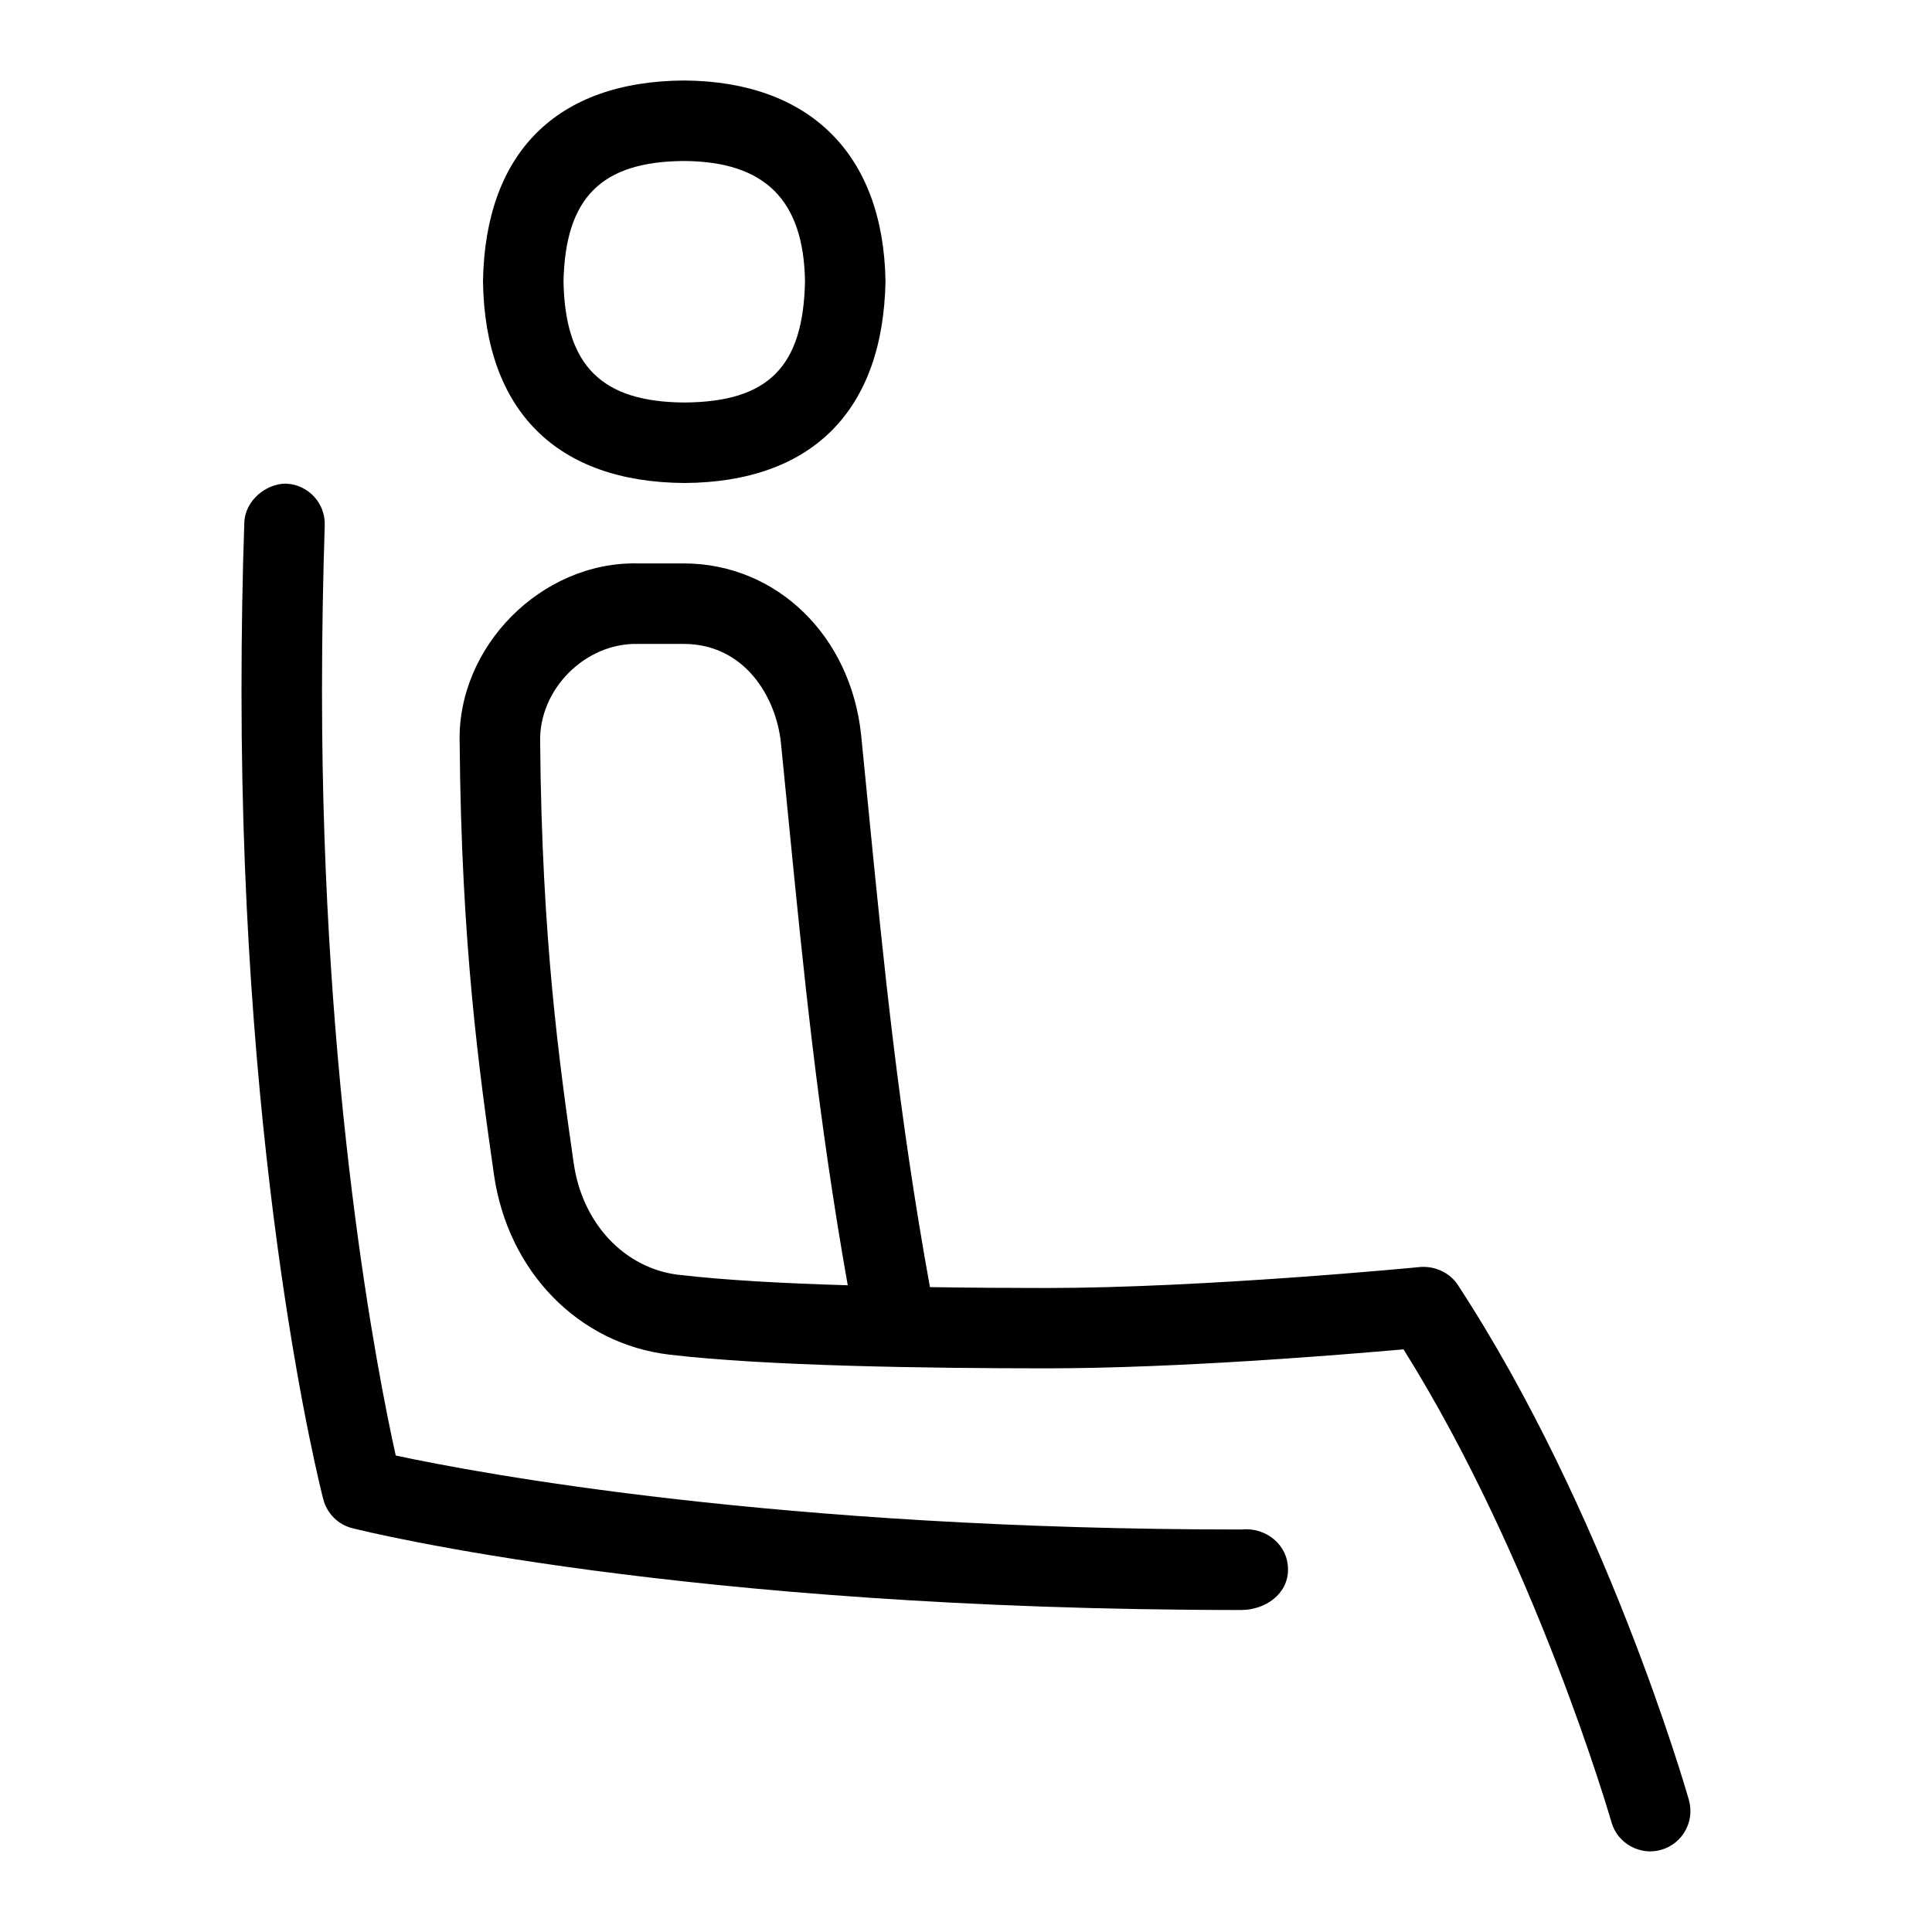 <svg id="Layer_1" viewBox="0 0 24 24" xmlns="http://www.w3.org/2000/svg" data-name="Layer 1"><path d="m8.503 6c1.581-.01 2.468-.895 2.497-2.509-.027-1.573-.938-2.481-2.503-2.491-1.582.01-2.469.895-2.497 2.491v.018c.029 1.597.917 2.481 2.503 2.491zm-.006-4c1.007.006 1.485.485 1.503 1.491-.02 1.065-.455 1.502-1.497 1.509-1.031-.006-1.481-.455-1.503-1.5.021-1.045.471-1.494 1.497-1.5zm7.503 17.499c0 .304-.283.501-.582.501-6.932 0-10.875-.974-11.04-1.016-.178-.044-.316-.183-.362-.359-.042-.161-1.016-4.011-1.016-10.037 0-.737.012-1.437.035-2.097.009-.276.275-.485.516-.483.276.01.492.241.483.517-.021.65-.034 1.338-.034 2.063 0 4.964.692 8.486.916 9.493 1.035.222 4.757.919 10.504.919.302-.033.582.188.58.499zm4.981 2.863c-.042-.146-1.042-3.604-2.87-6.398-.102-.156-.284-.238-.467-.225-.027.003-2.692.261-4.644.261-.447 0-.942-.003-1.448-.011-.39-2.151-.571-3.983-.762-5.919l-.092-.931c-.125-1.24-1.052-2.14-2.205-2.14h-.571c-1.196-.025-2.247 1.035-2.212 2.23.021 2.523.246 4.098.426 5.362.173 1.205 1.05 2.104 2.181 2.237 1.191.141 3.203.17 4.682.17 1.627 0 3.669-.168 4.436-.236 1.643 2.623 2.574 5.841 2.583 5.874.075.267.36.419.618.343.266-.076.419-.353.344-.618zm-12.546-6.525c-.675-.079-1.2-.636-1.308-1.386-.177-1.235-.396-2.772-.417-5.229-.02-.655.557-1.237 1.212-1.223h.571c.745 0 1.149.643 1.209 1.239l.092.93c.187 1.896.364 3.694.737 5.798-.791-.023-1.542-.064-2.097-.13z"/></svg>
